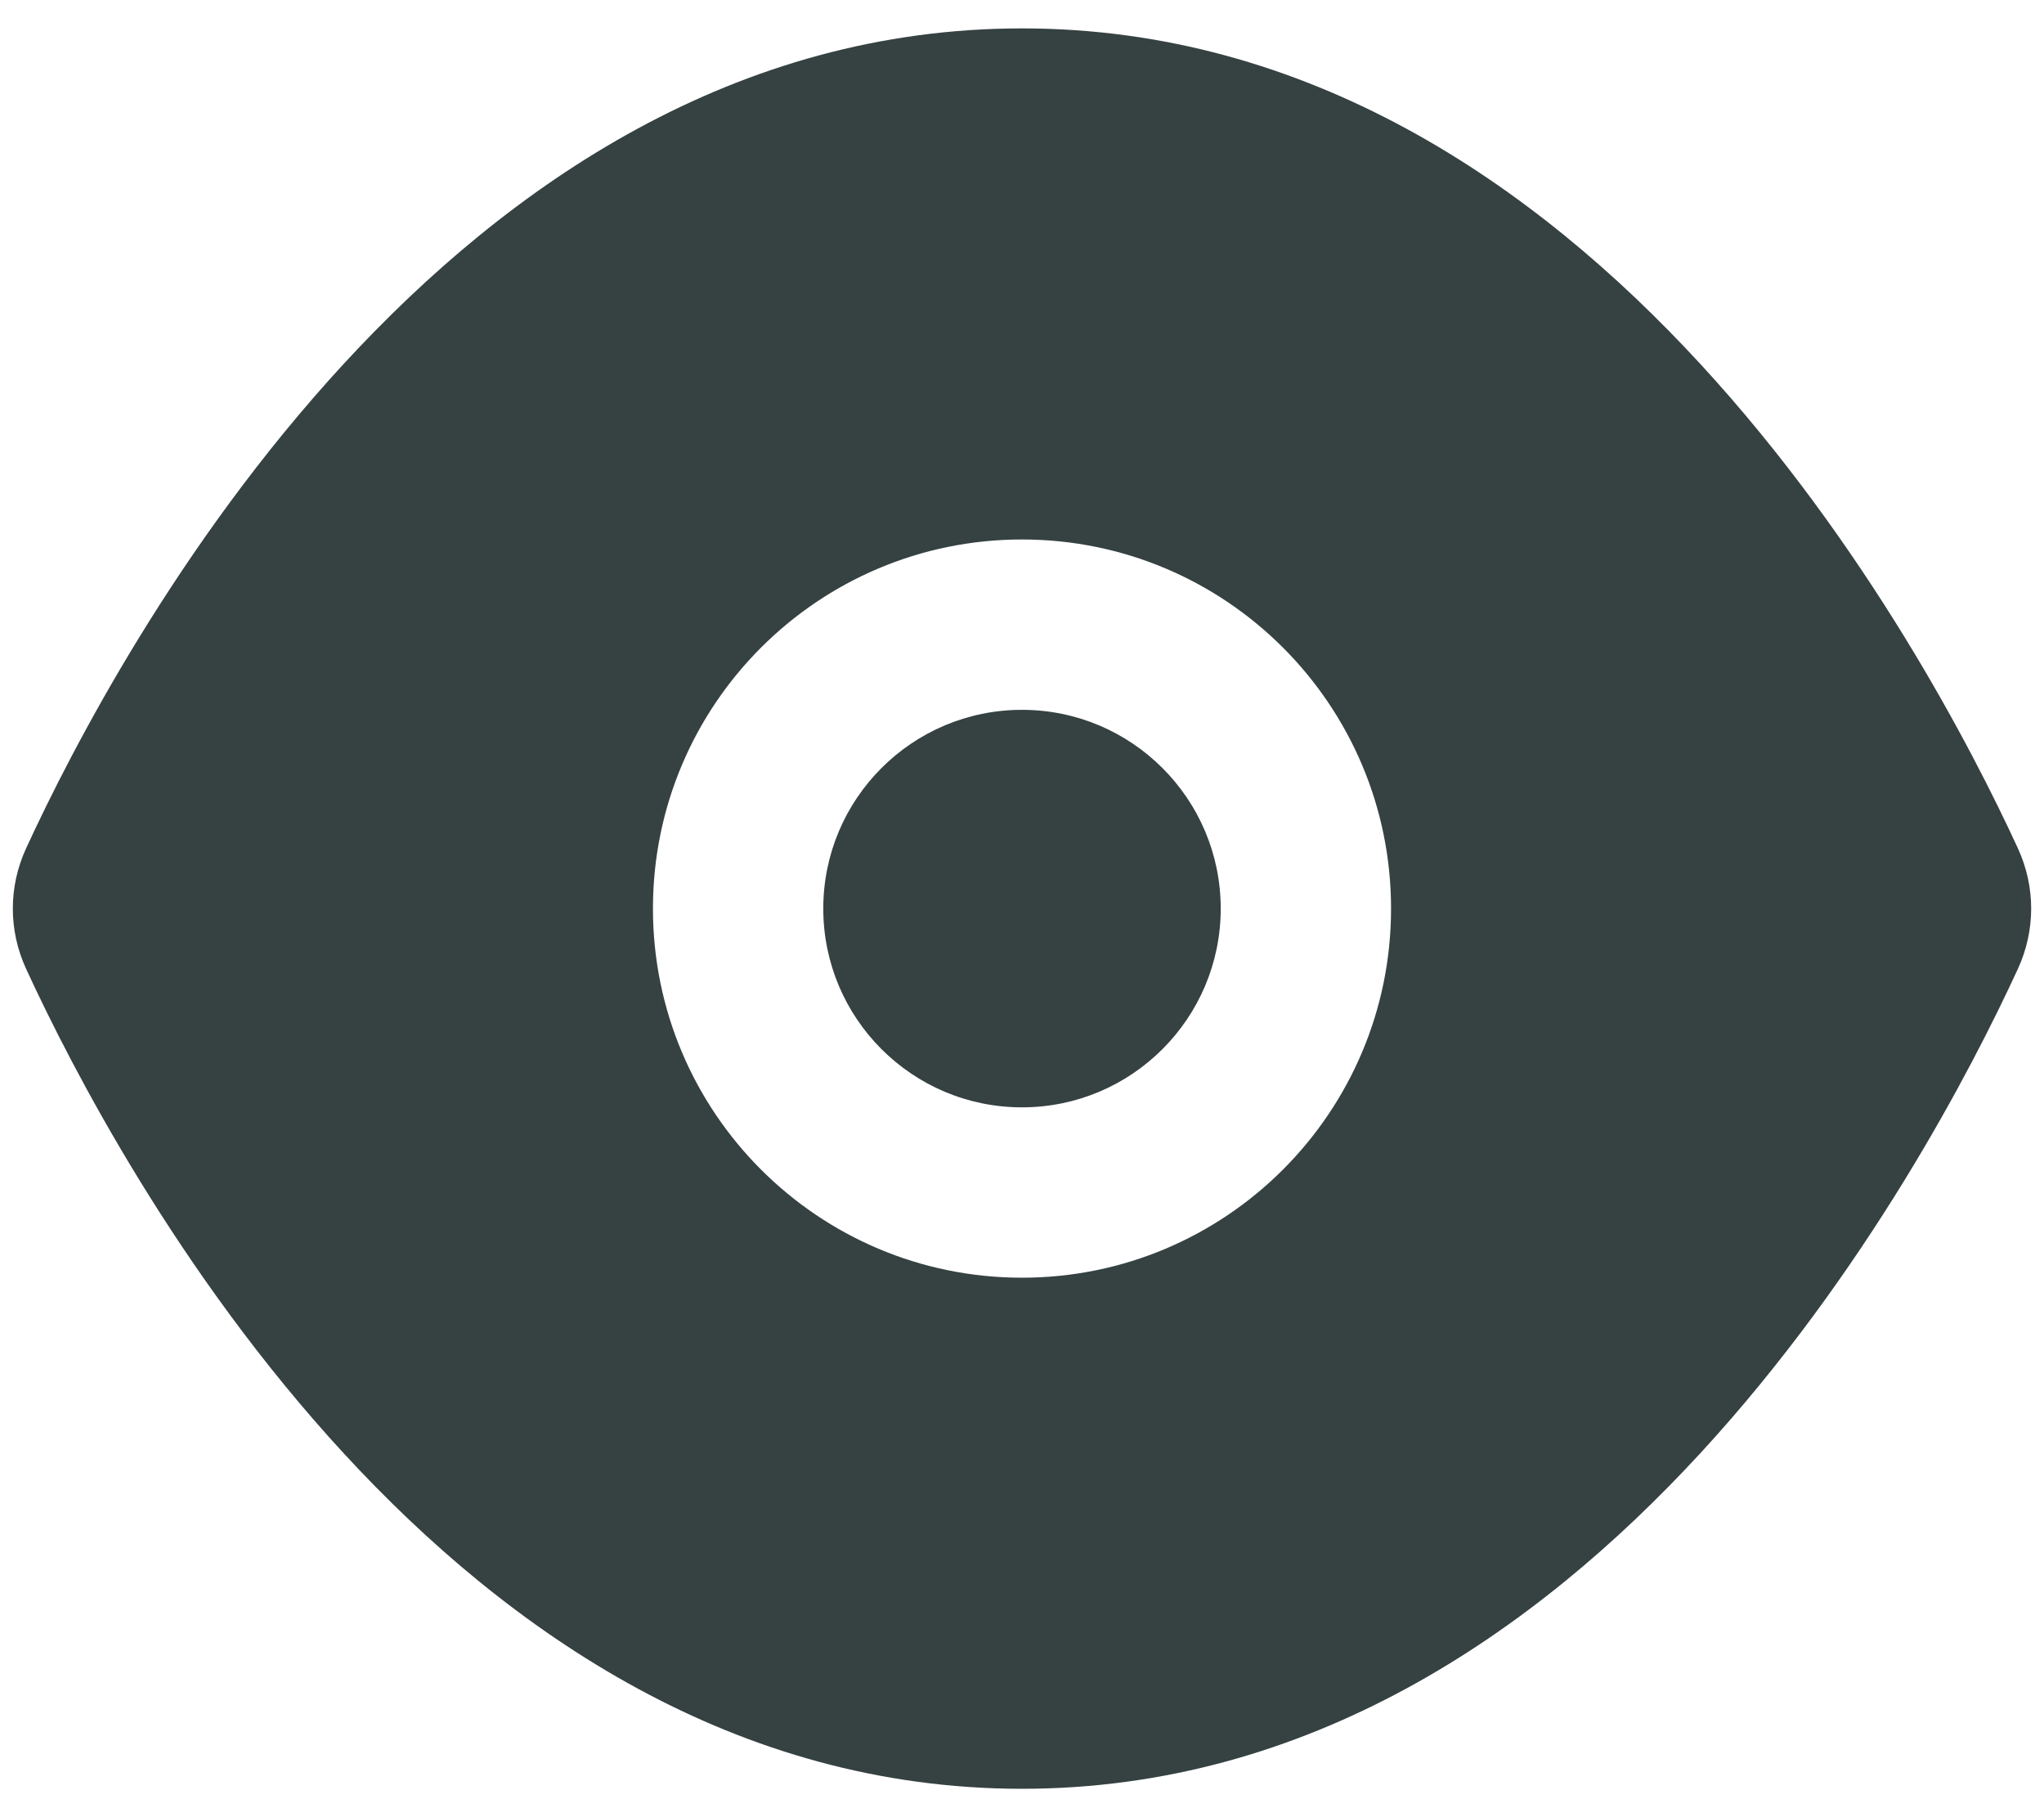 <svg width="18" height="16" viewBox="0 0 18 16" fill="none" xmlns="http://www.w3.org/2000/svg">
<path d="M10.75 8C10.75 8.966 9.966 9.75 9 9.75C8.033 9.75 7.25 8.966 7.25 8C7.25 7.034 8.033 6.25 9 6.25C9.966 6.25 10.75 7.034 10.75 8Z" fill="#364141"/>
<path fill-rule="evenodd" clip-rule="evenodd" d="M0.23 7.469C1.036 5.72 3.959 0.25 9 0.25C14.04 0.25 16.964 5.72 17.77 7.469C17.926 7.808 17.926 8.192 17.77 8.531C16.964 10.28 14.04 15.75 9 15.75C3.959 15.75 1.036 10.28 0.23 8.531C0.074 8.192 0.074 7.808 0.23 7.469ZM12.25 8C12.25 9.795 10.795 11.25 9 11.25C7.205 11.25 5.75 9.795 5.75 8C5.75 6.205 7.205 4.75 9 4.75C10.795 4.75 12.25 6.205 12.25 8Z" fill="#364141"/>
</svg>
